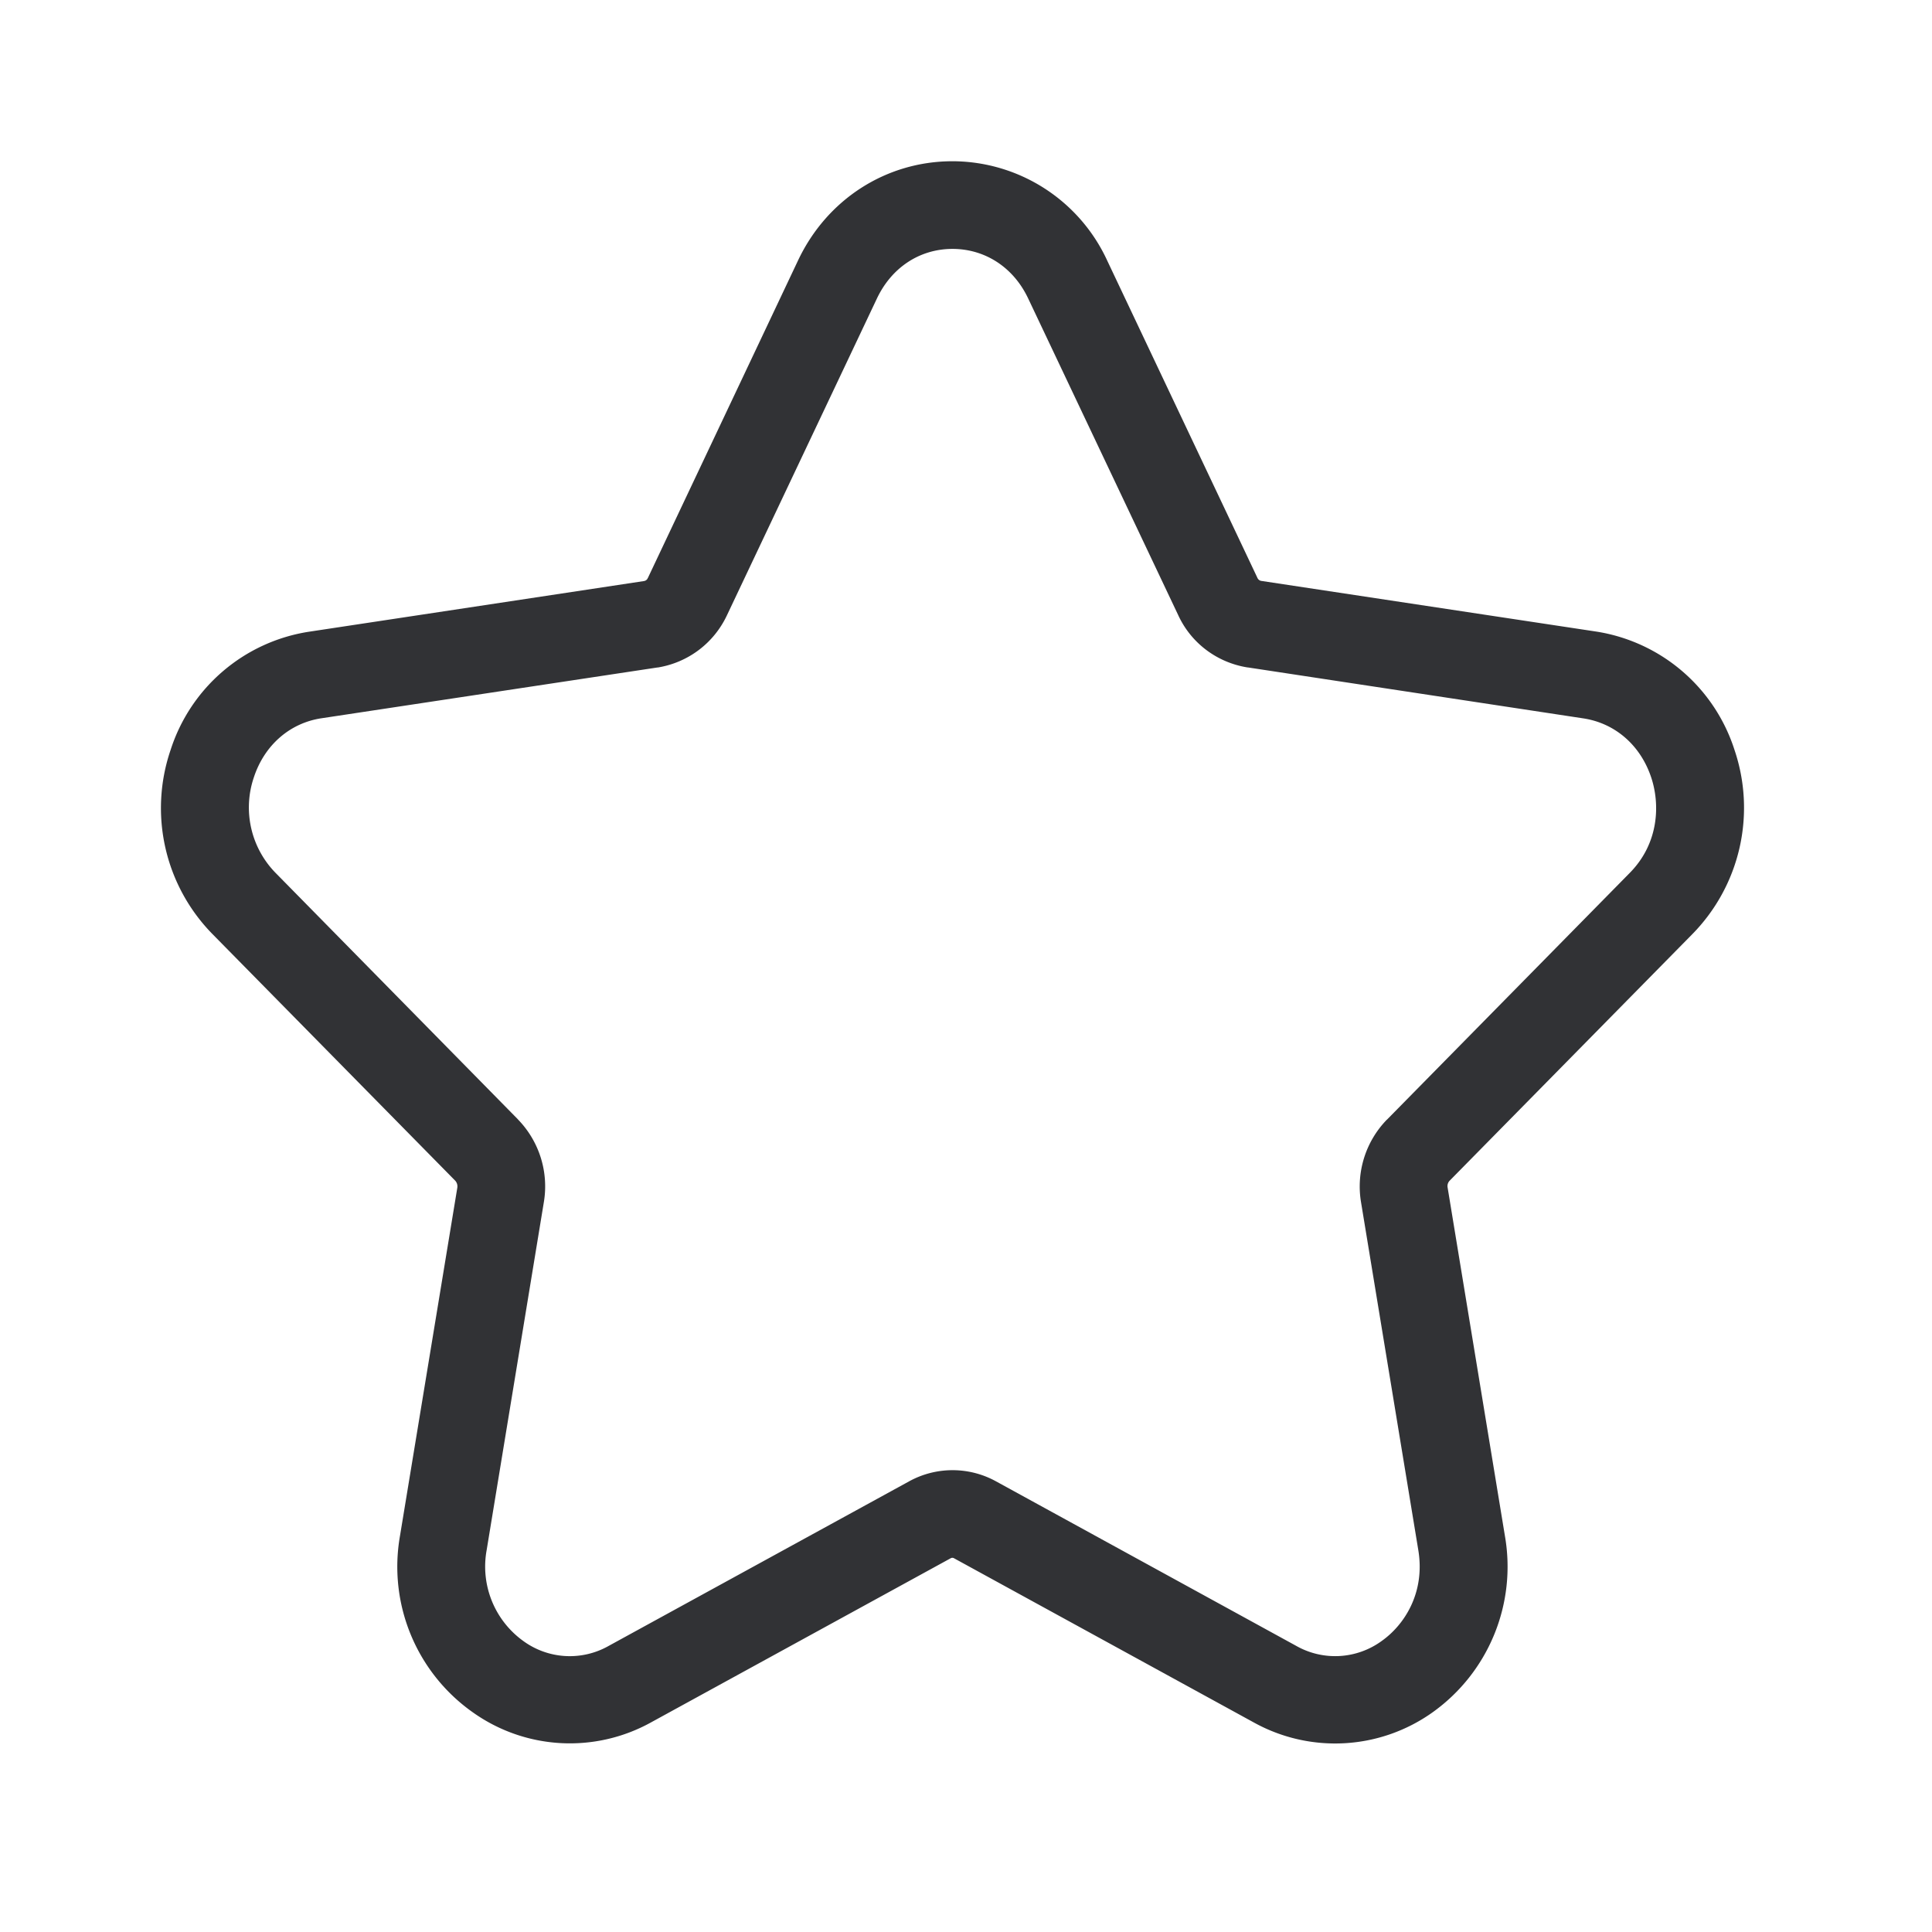 <svg width="24" height="24" fill="none" xmlns="http://www.w3.org/2000/svg"><path d="M15.577 21.398a2.086 2.086 0 0 0 2.218-.126 2.223 2.223 0 0 0 .9-2.19l-.712-4.329a.097.097 0 0 1 .025-.086l3.014-3.062a2.24 2.24 0 0 0 .524-2.291 2.152 2.152 0 0 0-1.714-1.468l-4.165-.63a.062.062 0 0 1-.045-.034c-.003-.003-.003-.003-.003-.006l-1.863-3.935a2.121 2.121 0 0 0-1.924-1.238c-.824 0-1.563.473-1.922 1.24L8.048 7.18l-.003.003v.003A.062.062 0 0 1 8 7.218l-4.165.63A2.15 2.15 0 0 0 2.12 9.314a2.234 2.234 0 0 0 .521 2.291l3.014 3.062c.02.022.031.053.026.087l-.712 4.324a2.213 2.213 0 0 0 .9 2.19 2.08 2.08 0 0 0 2.215.13l3.728-2.042a.042.042 0 0 1 .037 0l3.728 2.042Zm-3.202-2.995a1.12 1.12 0 0 0-1.084 0l-3.728 2.042a.98.98 0 0 1-1.064-.061 1.139 1.139 0 0 1-.454-1.126l.711-4.325a1.191 1.191 0 0 0-.32-1.025l-.002-.003L3.42 10.84a1.162 1.162 0 0 1-.266-1.185c.132-.4.448-.675.843-.733l4.168-.63h.006c.378-.062.697-.303.86-.65l1.862-3.933c.183-.387.533-.617.939-.617.406 0 .759.23.941.617l1.863 3.932c.16.348.482.589.86.65h.005l4.168.633c.395.06.71.334.843.734.11.33.099.815-.266 1.185l-3.016 3.065-.003.002a1.19 1.19 0 0 0-.32 1.023l.712 4.325c.087.532-.177.93-.454 1.126a.981.981 0 0 1-1.064.061l-3.726-2.042Z" fill="#313235"/></svg>